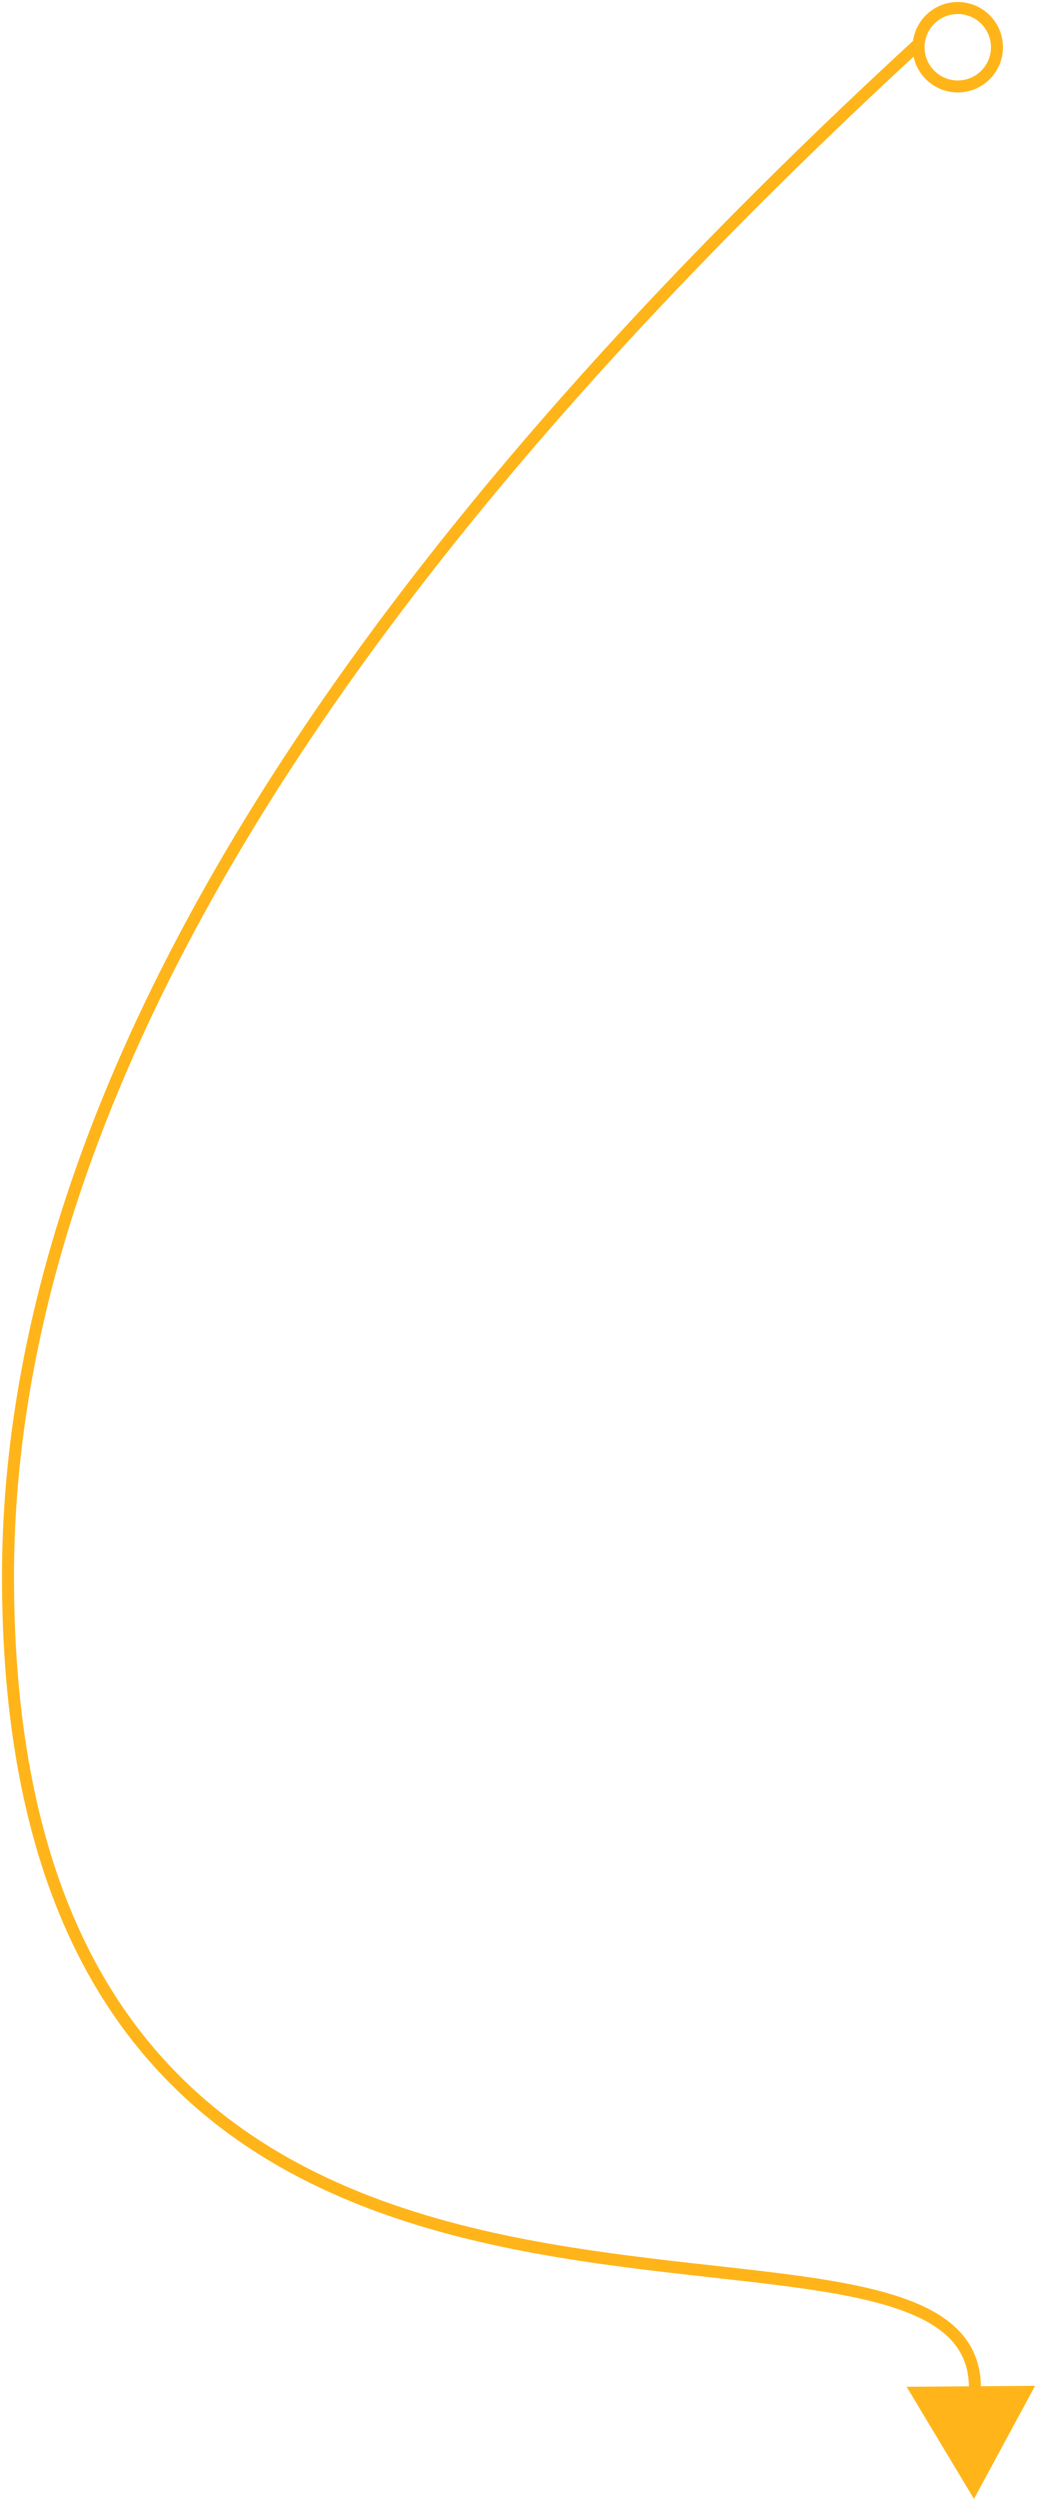 <?xml version="1.0" encoding="UTF-8"?>
<svg width="259px" height="624px" viewBox="0 0 259 624" version="1.1" xmlns="http://www.w3.org/2000/svg" xmlns:xlink="http://www.w3.org/1999/xlink">
    <!-- Generator: Sketch 49.3 (51167) - http://www.bohemiancoding.com/sketch -->
    <title>Group 8</title>
    <desc>Created with Sketch.</desc>
    <defs></defs>
    <g id="Projects" stroke="none" stroke-width="1" fill="none" fill-rule="evenodd">
        <g id="Mentorship" transform="translate(-118, -802)" stroke="#FFB51A" stroke-width="3">
            <g id="Group-8" transform="translate(247, 1113.5) rotate(-270) translate(-247, -1113.5) translate(-62.5, 986.5)">
                <polygon id="Triangle" fill="#FFB51A" points="595 -5.68434189e-14 618.682 12.816 595.198 26.926"></polygon>
                <circle id="Oval" transform="translate(9.788, 16.788) rotate(-270) translate(-9.788, -16.788) " cx="9.788" cy="16.788" r="9.788"></circle>
                <path d="M194.173,425.968 C346.079,286.344 422.032,158.699 422.032,43.032 C422.032,-190.968 180.532,-95.968 180.532,-159.468" id="Path-3" transform="translate(301.282, 133.25) rotate(-270) translate(-301.282, -133.25) "></path>
            </g>
        </g>
    </g>
</svg>